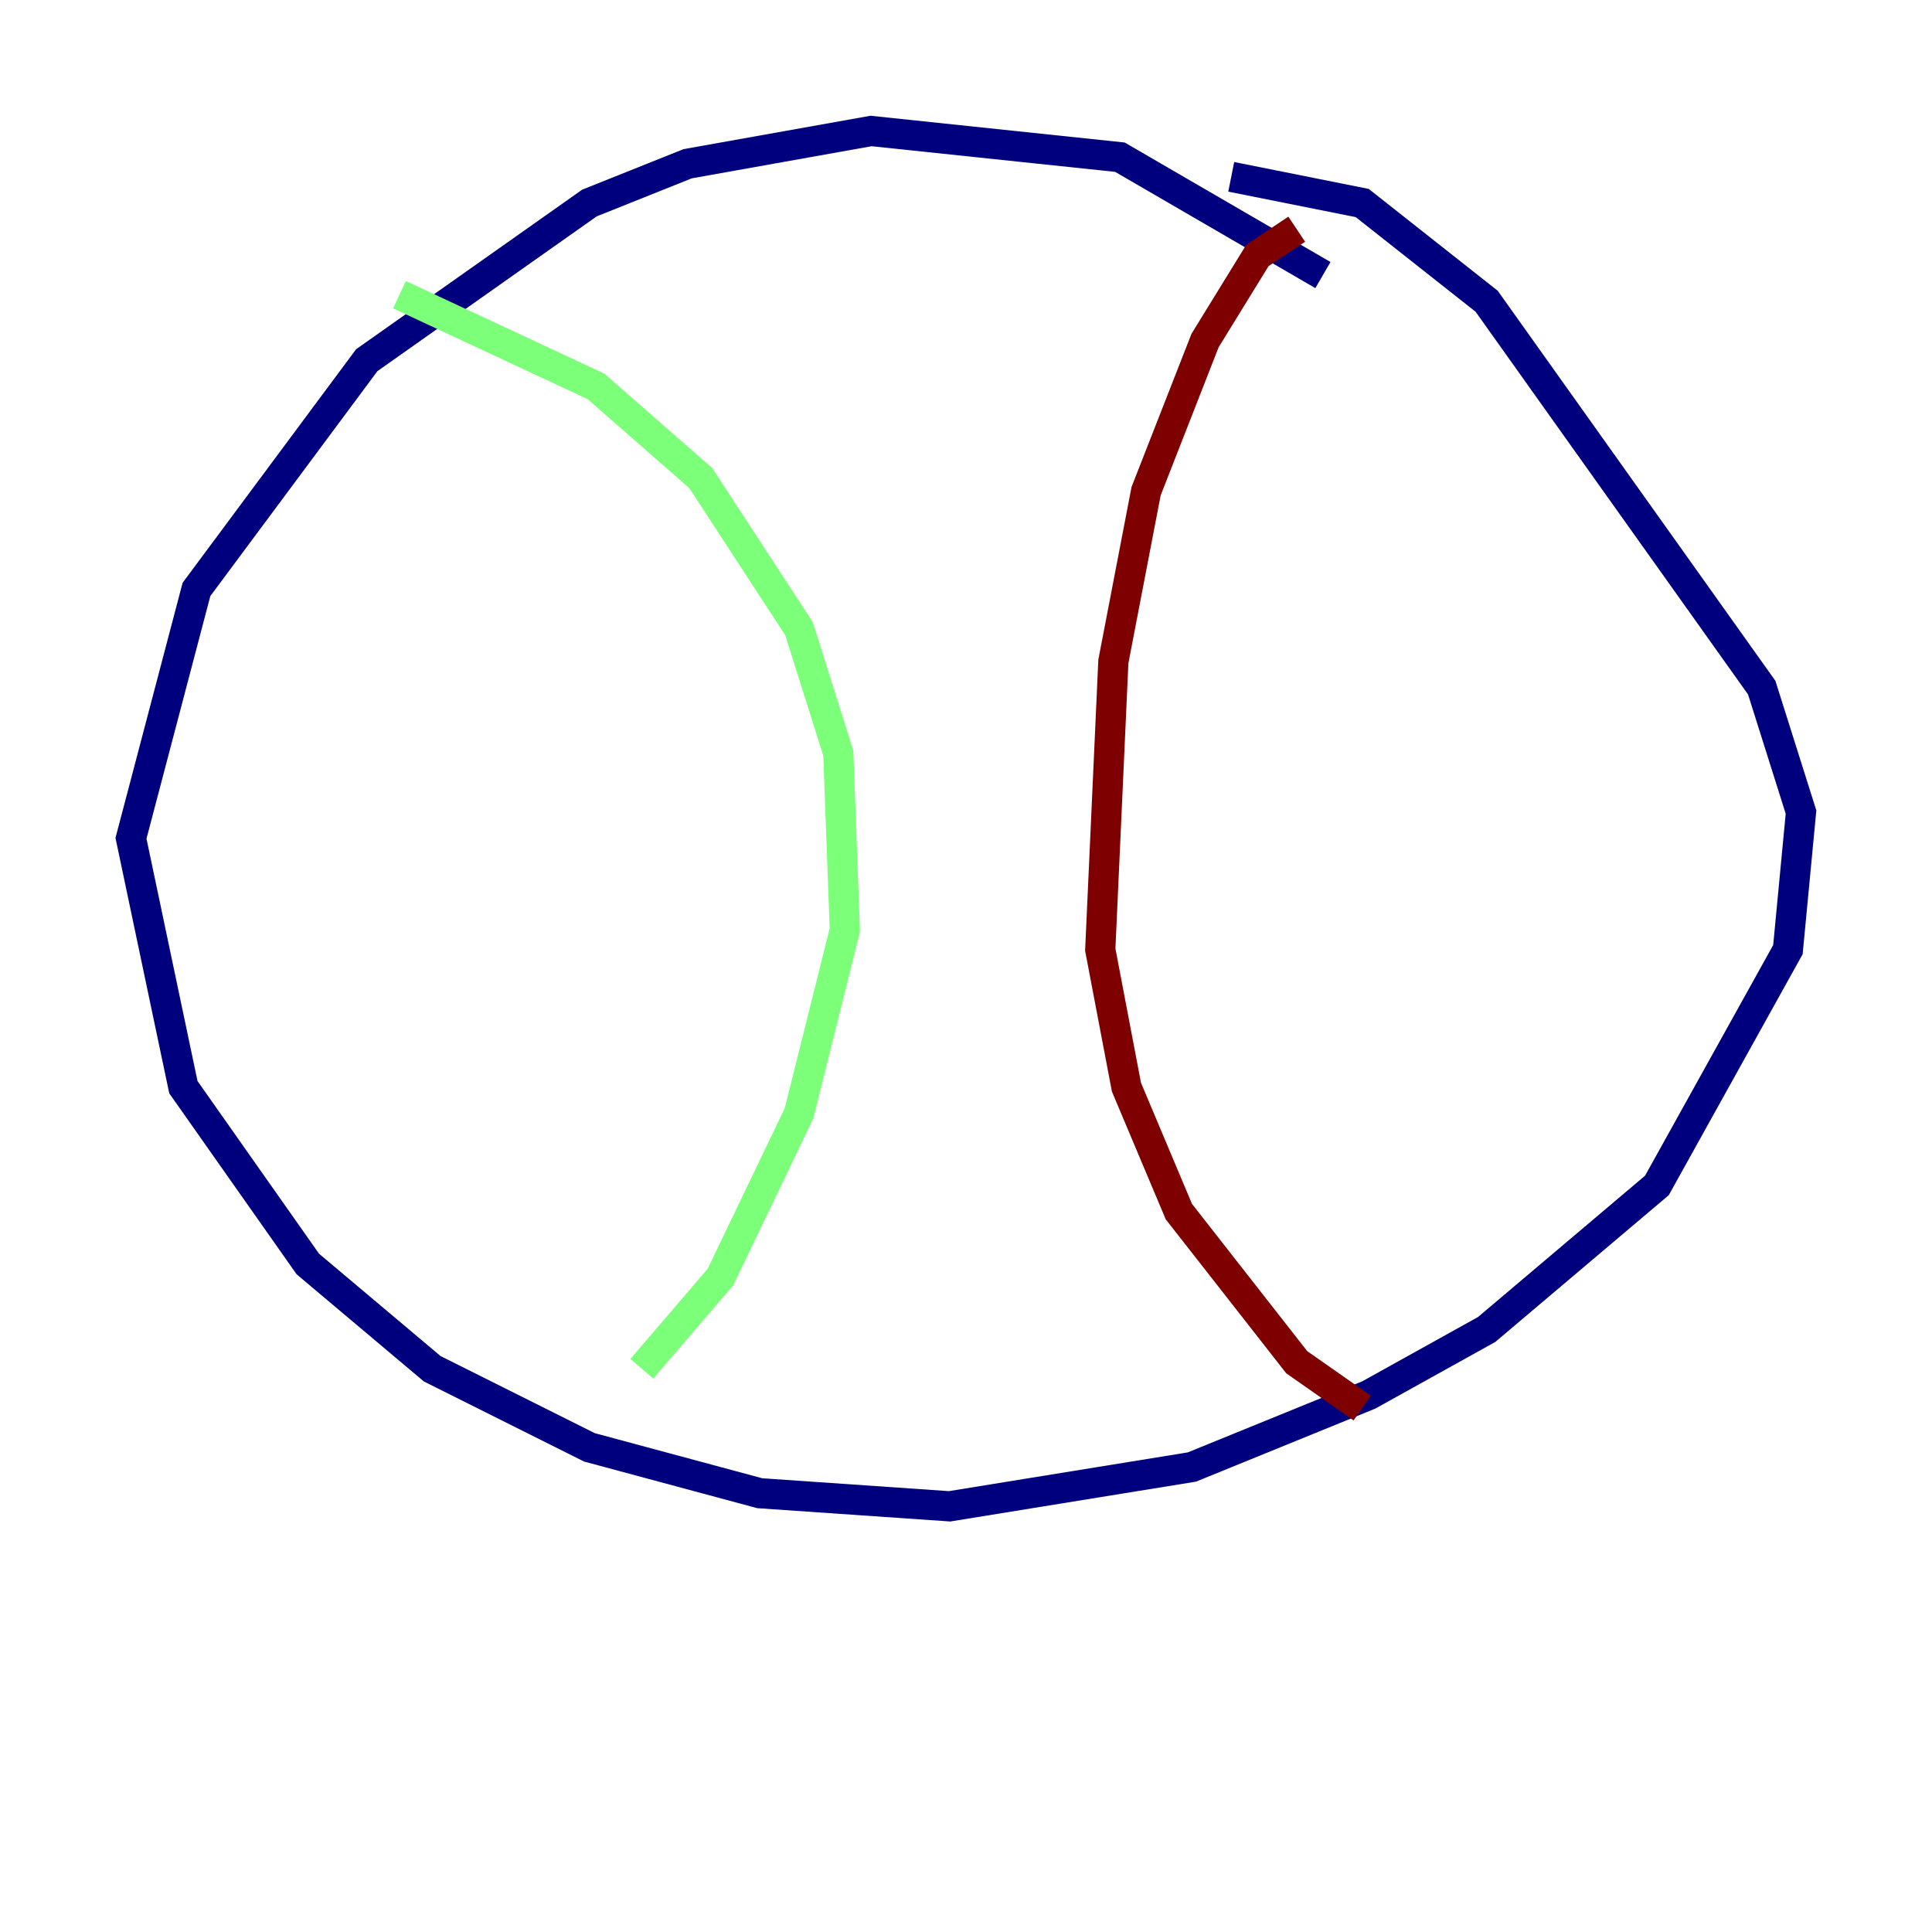 <?xml version="1.0" encoding="utf-8" ?>
<svg baseProfile="tiny" height="128" version="1.2" viewBox="0,0,128,128" width="128" xmlns="http://www.w3.org/2000/svg" xmlns:ev="http://www.w3.org/2001/xml-events" xmlns:xlink="http://www.w3.org/1999/xlink"><defs /><polyline fill="none" points="87.647,18.224 74.197,10.414 57.709,8.678 45.559,10.848 39.051,13.451 24.298,23.864 13.017,39.051 8.678,55.539 12.149,72.027 20.393,83.742 28.637,90.685 39.051,95.891 50.332,98.929 62.915,99.797 78.969,97.193 90.685,92.42 98.495,88.081 109.776,78.536 118.454,62.915 119.322,53.803 116.719,45.559 98.495,19.959 90.251,13.451 81.573,11.715" stroke="#00007f" stroke-width="2" /><polyline fill="none" points="26.468,19.525 39.485,25.6 46.427,31.675 52.936,41.654 55.539,49.898 55.973,61.614 52.936,73.763 47.729,84.61 42.522,90.685" stroke="#7cff79" stroke-width="2" /><polyline fill="none" points="85.912,15.186 83.308,16.922 79.837,22.563 75.932,32.542 73.763,43.824 72.895,62.915 74.63,72.027 78.102,80.271 85.912,90.251 90.251,93.288" stroke="#7f0000" stroke-width="2" /></svg>